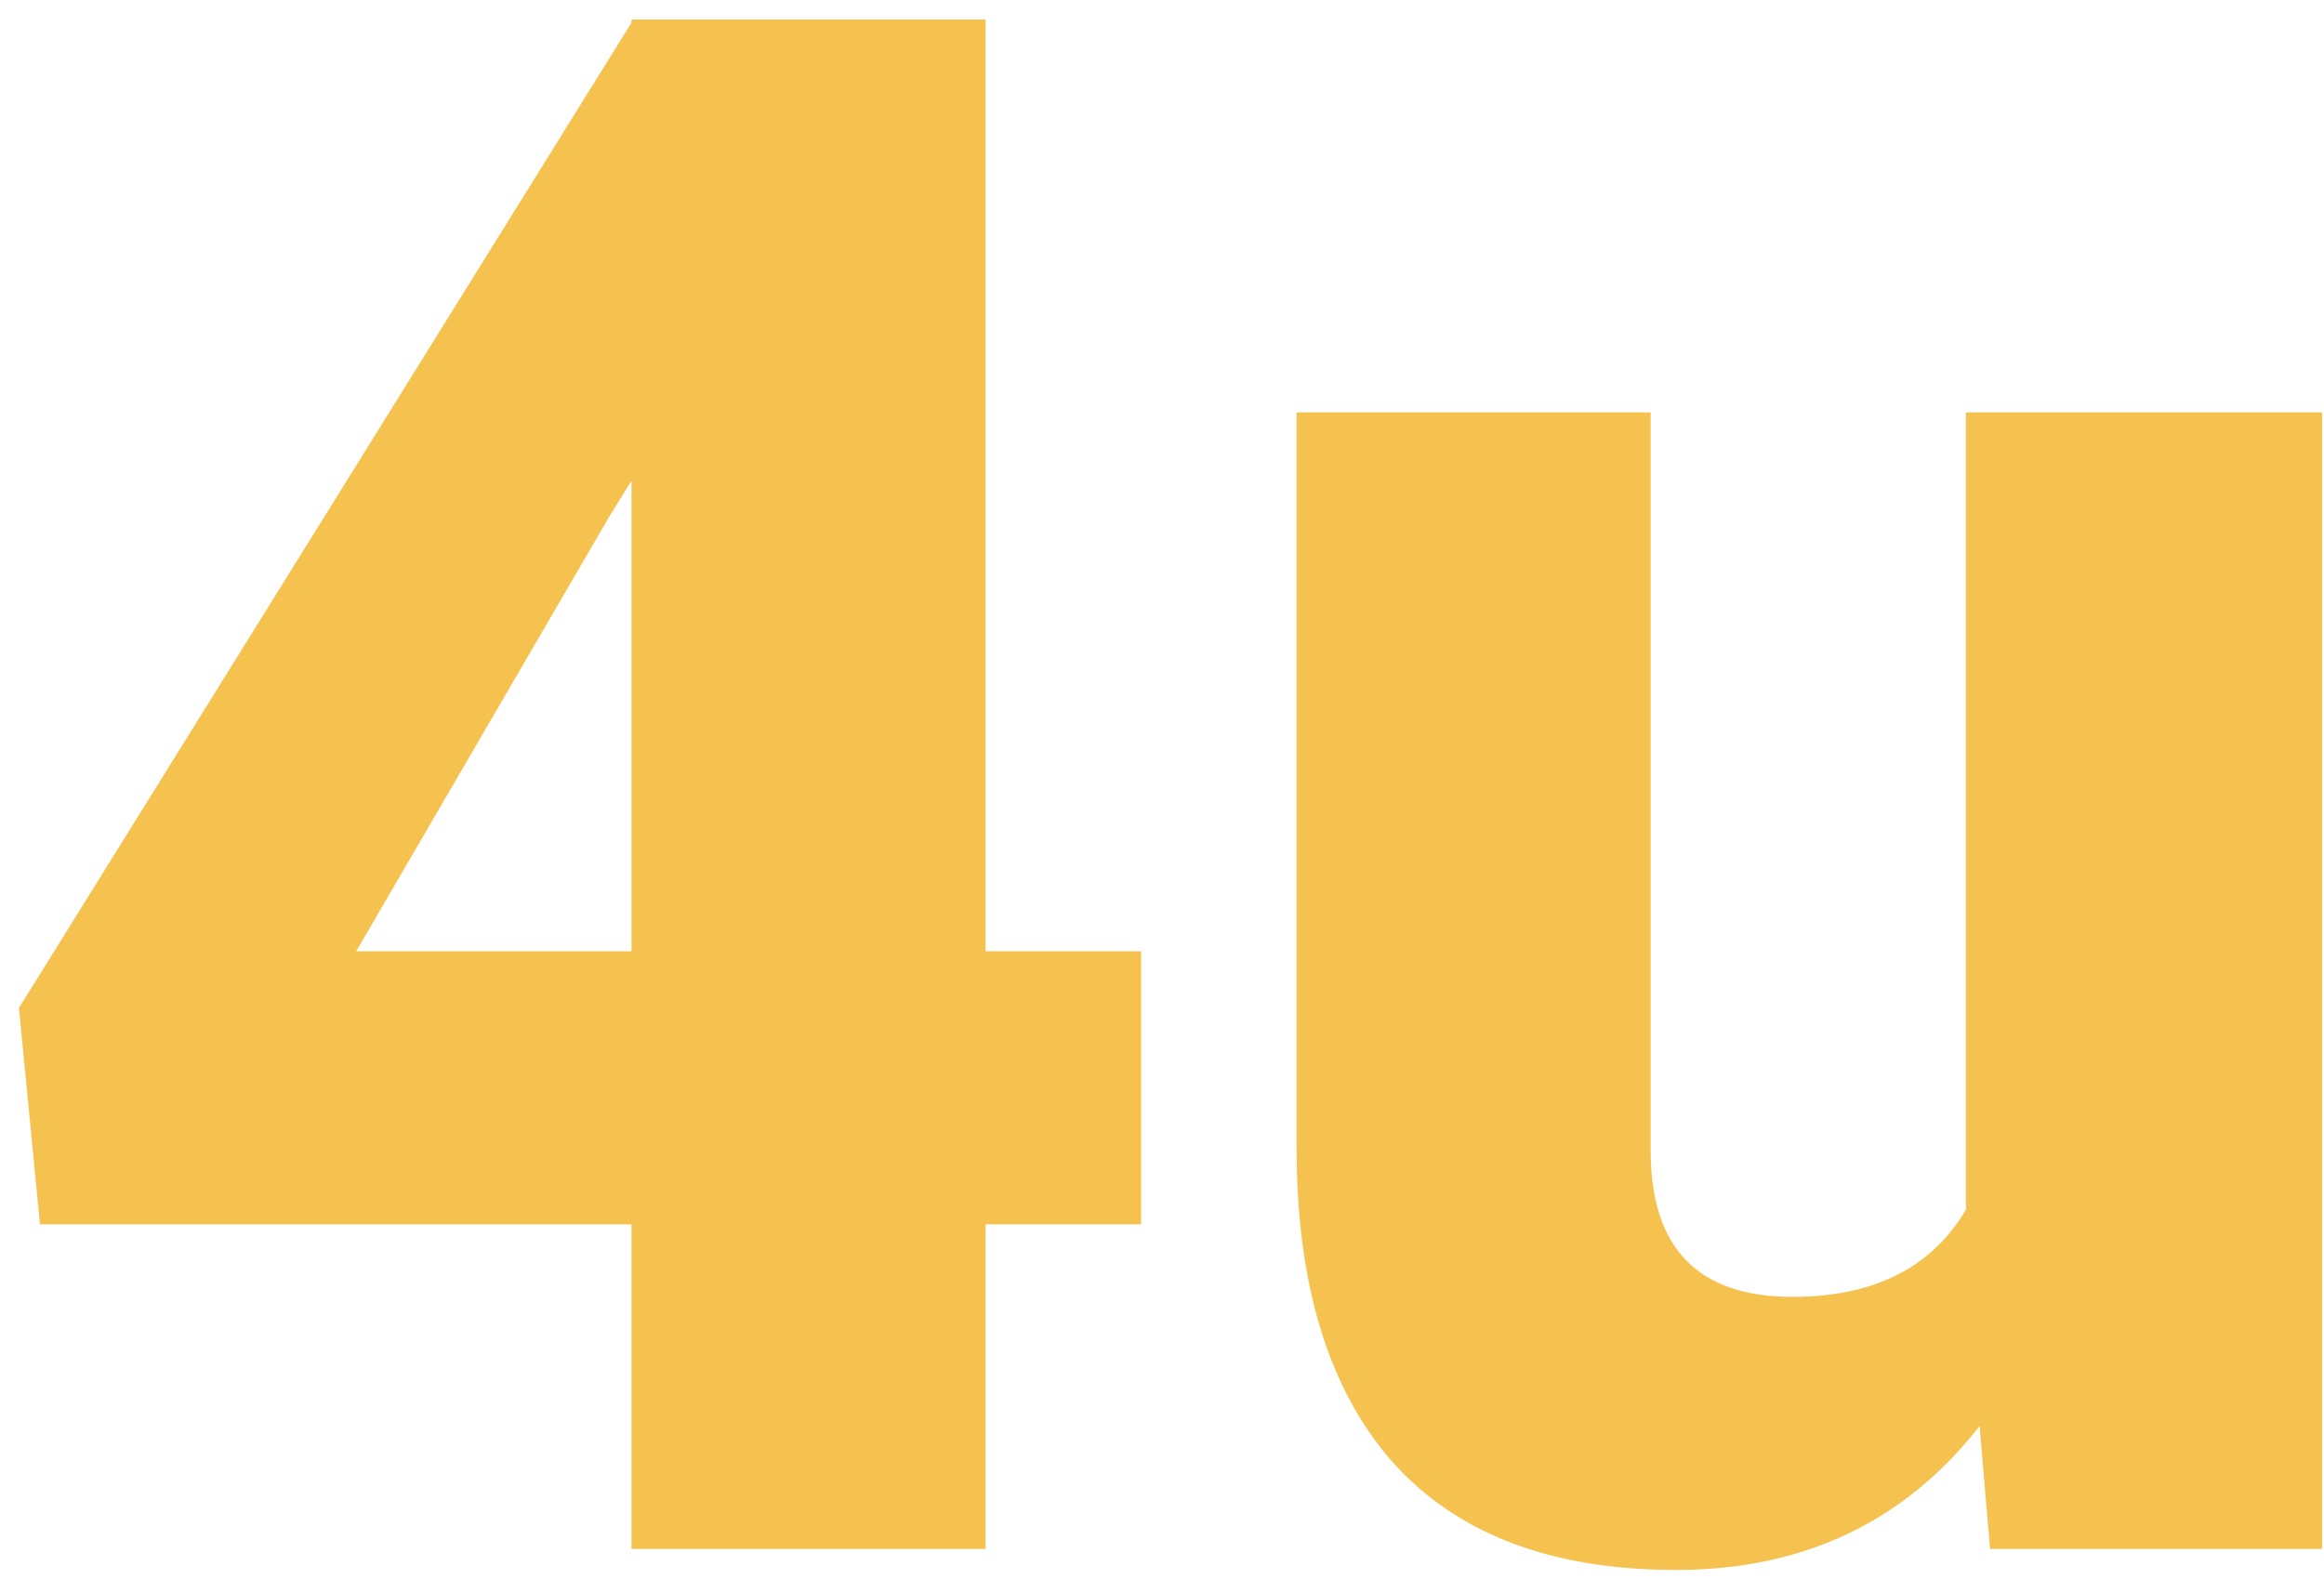 <svg width="54" height="37" viewBox="0 0 54 37" fill="none" xmlns="http://www.w3.org/2000/svg">
<path d="M22.901 22.108H26.515V28.456H22.901V36H14.674V28.456H0.929L0.44 23.427L14.674 0.526V0.453H22.901V22.108ZM8.277 22.108H14.674V11.171L14.161 12.001L8.277 22.108ZM45.997 33.144C44.255 35.373 41.904 36.488 38.941 36.488C36.044 36.488 33.847 35.65 32.35 33.974C30.869 32.281 30.128 29.856 30.128 26.698V9.584H38.355V26.747C38.355 29.009 39.454 30.141 41.651 30.141C43.539 30.141 44.882 29.465 45.68 28.114V9.584H53.956V36H46.241L45.997 33.144Z" fill="#F6C24F"/>
</svg>

